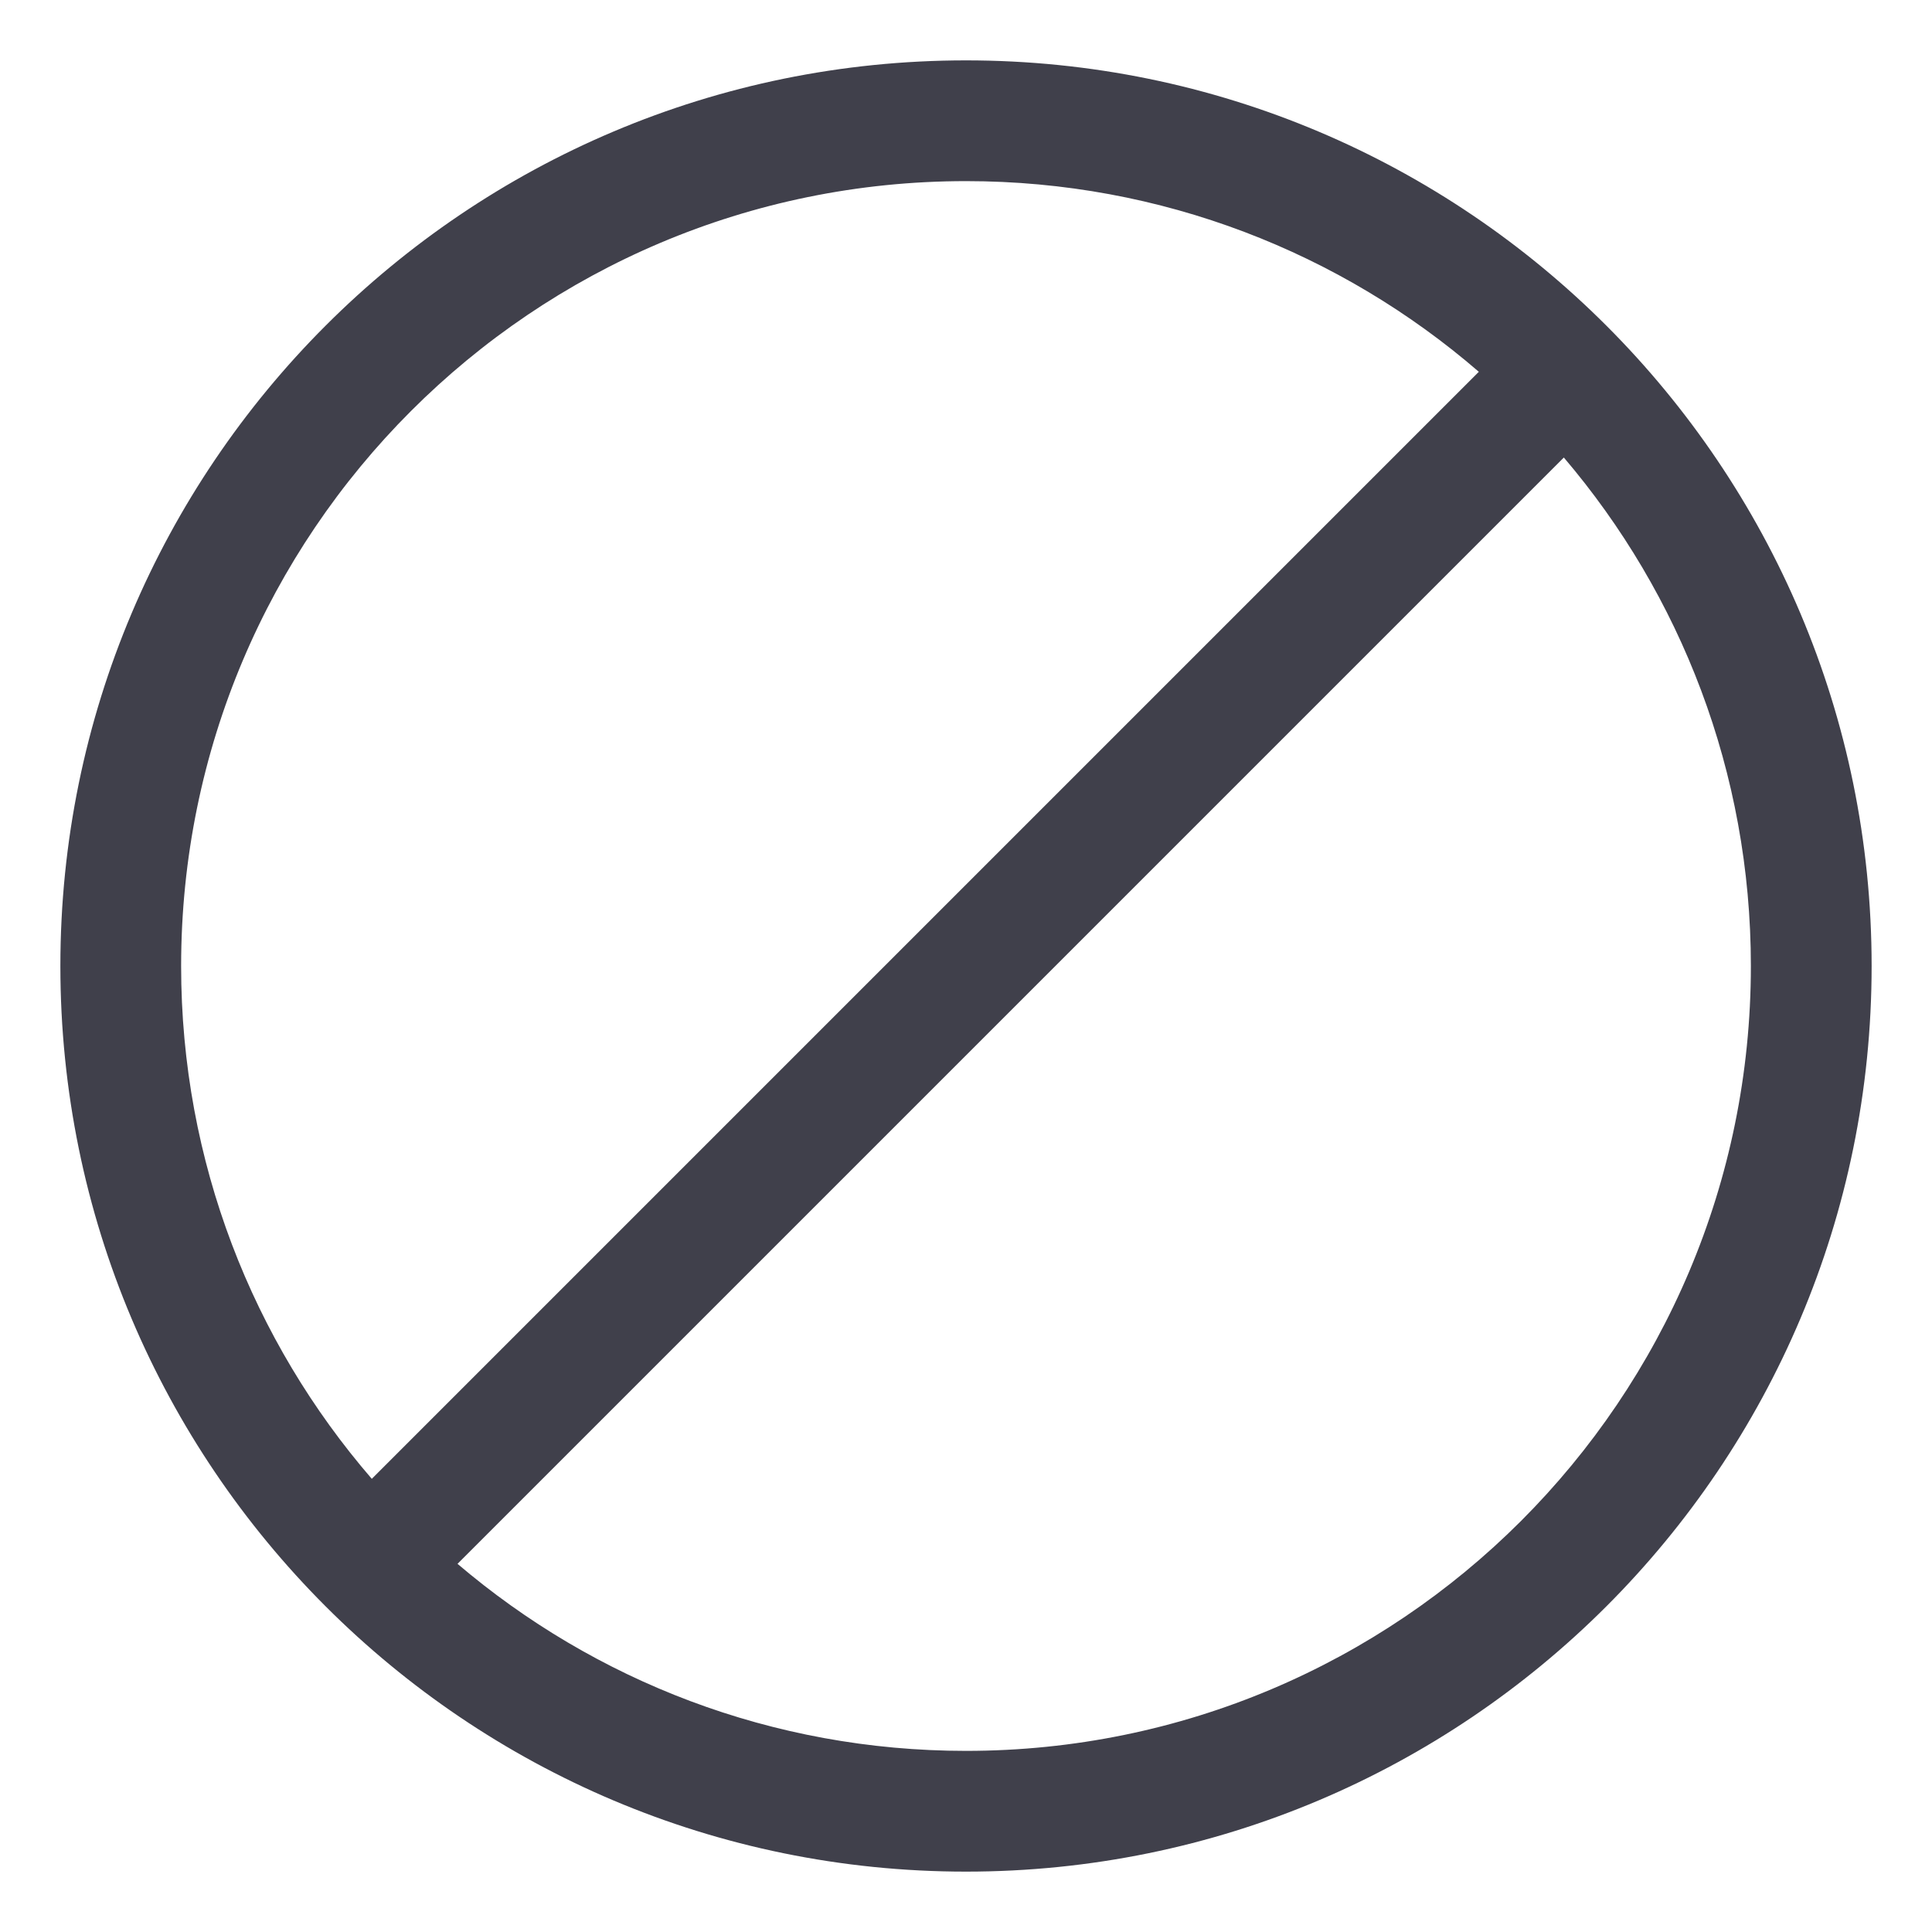 <svg width="16" height="16" viewBox="0 0 16 16" fill="none" xmlns="http://www.w3.org/2000/svg">
<path fill-rule="evenodd" clip-rule="evenodd" d="M8 0.5C3.858 0.5 0.5 3.858 0.5 8C0.5 12.142 3.858 15.5 8 15.5C12.142 15.5 15.5 12.142 15.5 8C15.5 3.858 12.142 0.5 8 0.5ZM12.951 3.789C13.917 4.923 14.5 6.393 14.5 8C14.5 11.59 11.59 14.5 8 14.5C6.393 14.5 4.923 13.917 3.789 12.951L12.951 3.789ZM12.247 3.079L3.079 12.247C2.095 11.108 1.5 9.623 1.5 8C1.5 4.41 4.41 1.5 8 1.5C9.623 1.5 11.108 2.095 12.247 3.079Z" fill="#40404B"/>
</svg>
